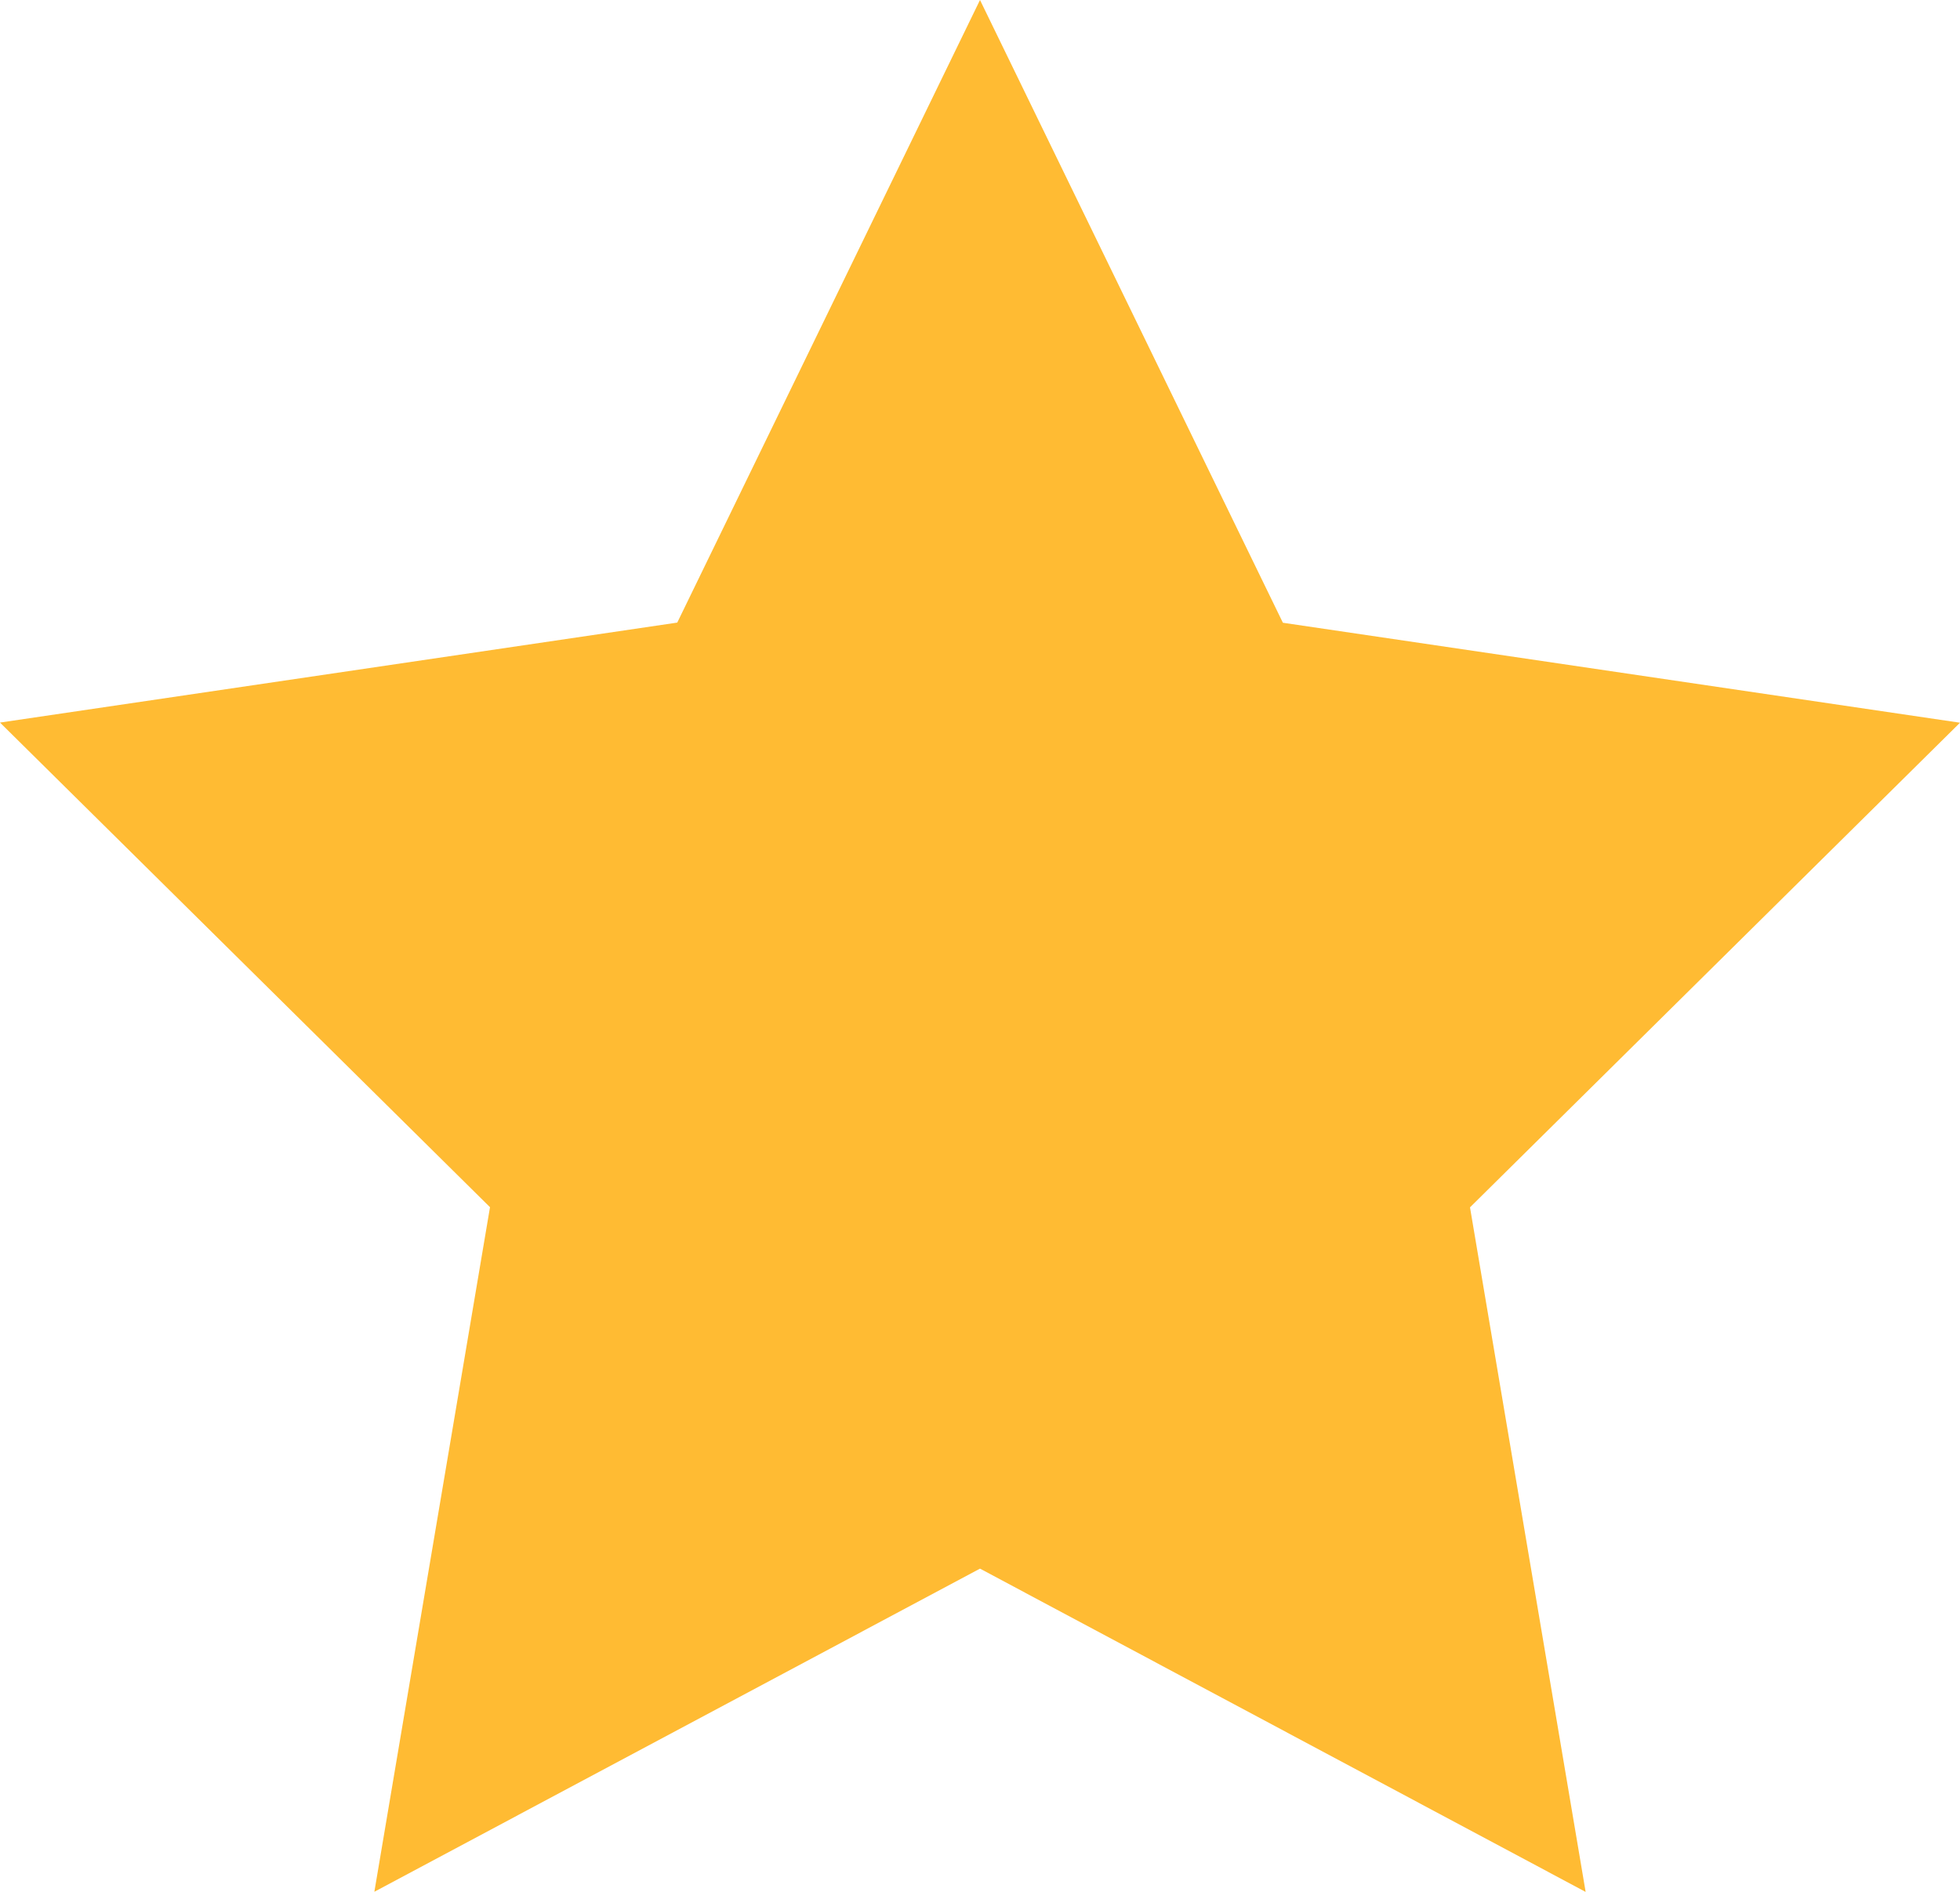 <svg xmlns="http://www.w3.org/2000/svg" width="13" height="12.547" viewBox="0 0 13 12.547">
  <path id="패스_69694" data-name="패스 69694" d="M237,126.744l2.009,4.13,4.491.663-3.25,3.214.767,4.54L237,137.147l-4.017,2.143.767-4.54-3.25-3.214,4.492-.663Z" transform="translate(-230.5 -126.744)" fill="#fb3"/>
</svg>

